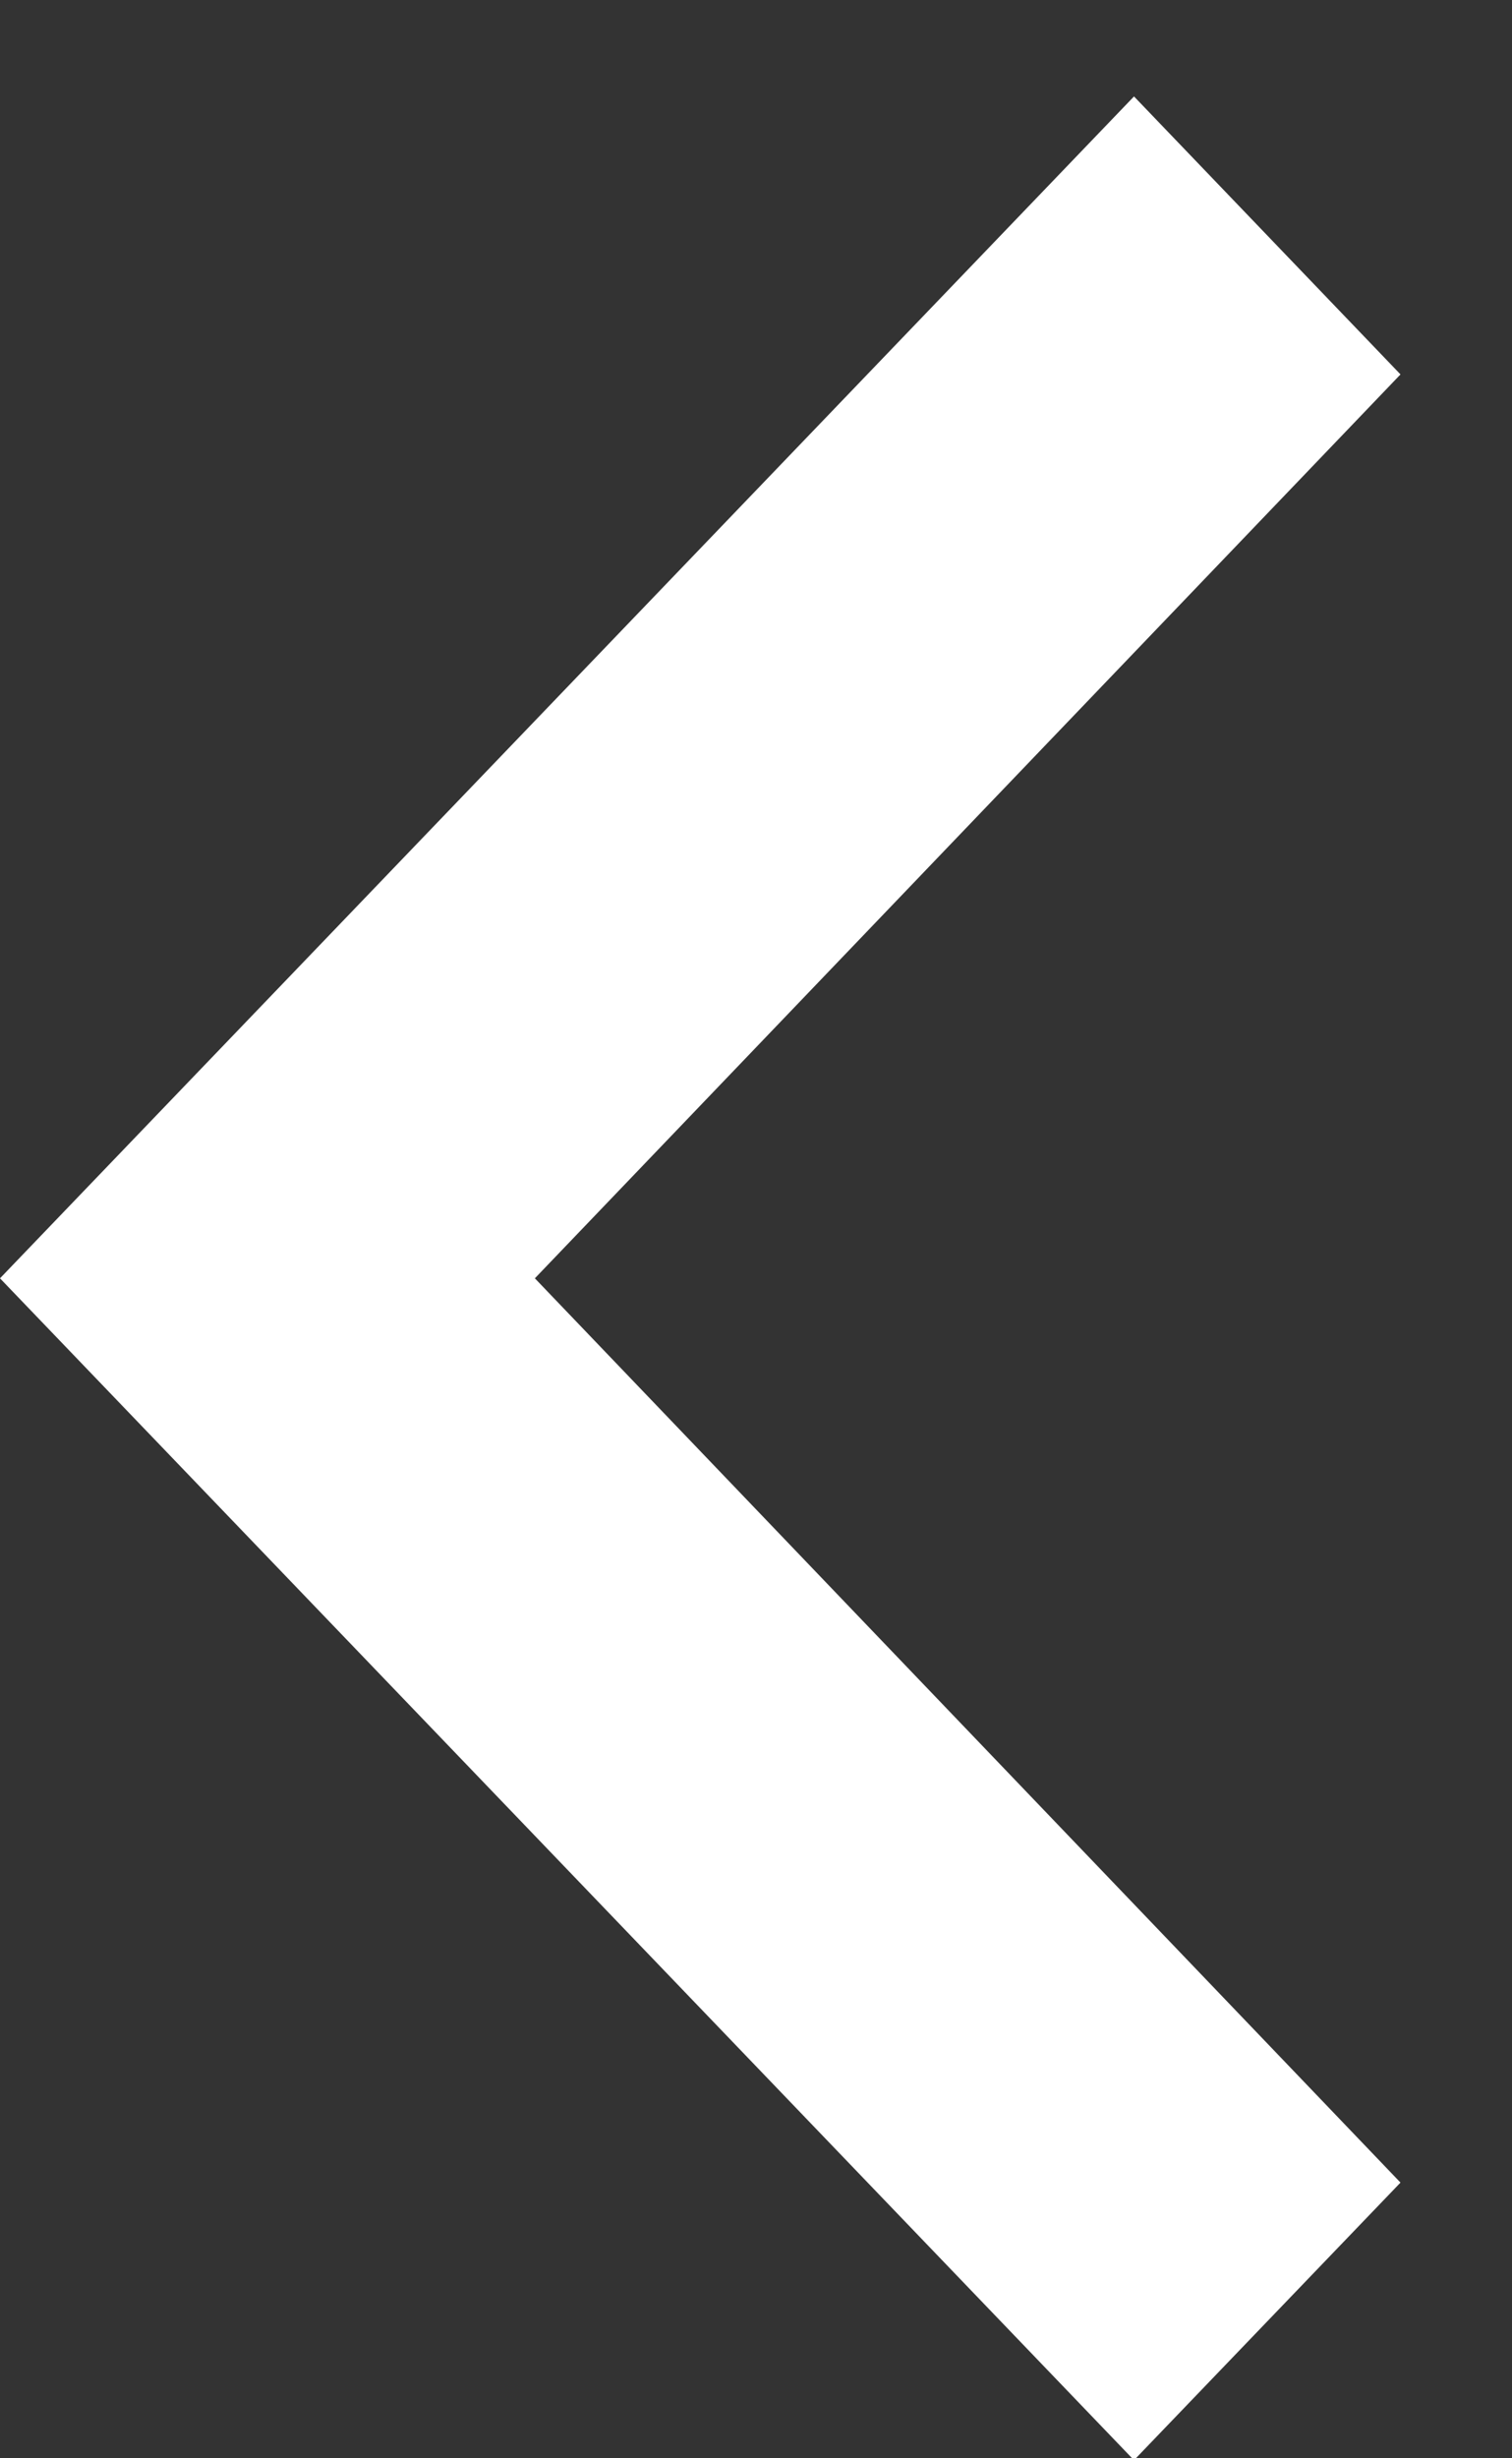 <svg xmlns="http://www.w3.org/2000/svg" width="8" height="13" viewBox="0 0 8 13">
    <rect x="0" y="0" width="8" height="13" fill="#333333" stroke="none"/>
    <path fill="#ffffff" fill-rule="evenodd" d="M7.41 1.98L2.83 6.76l4.58 4.782L6 13.01 0 6.76 6 .51z"/>
</svg>
